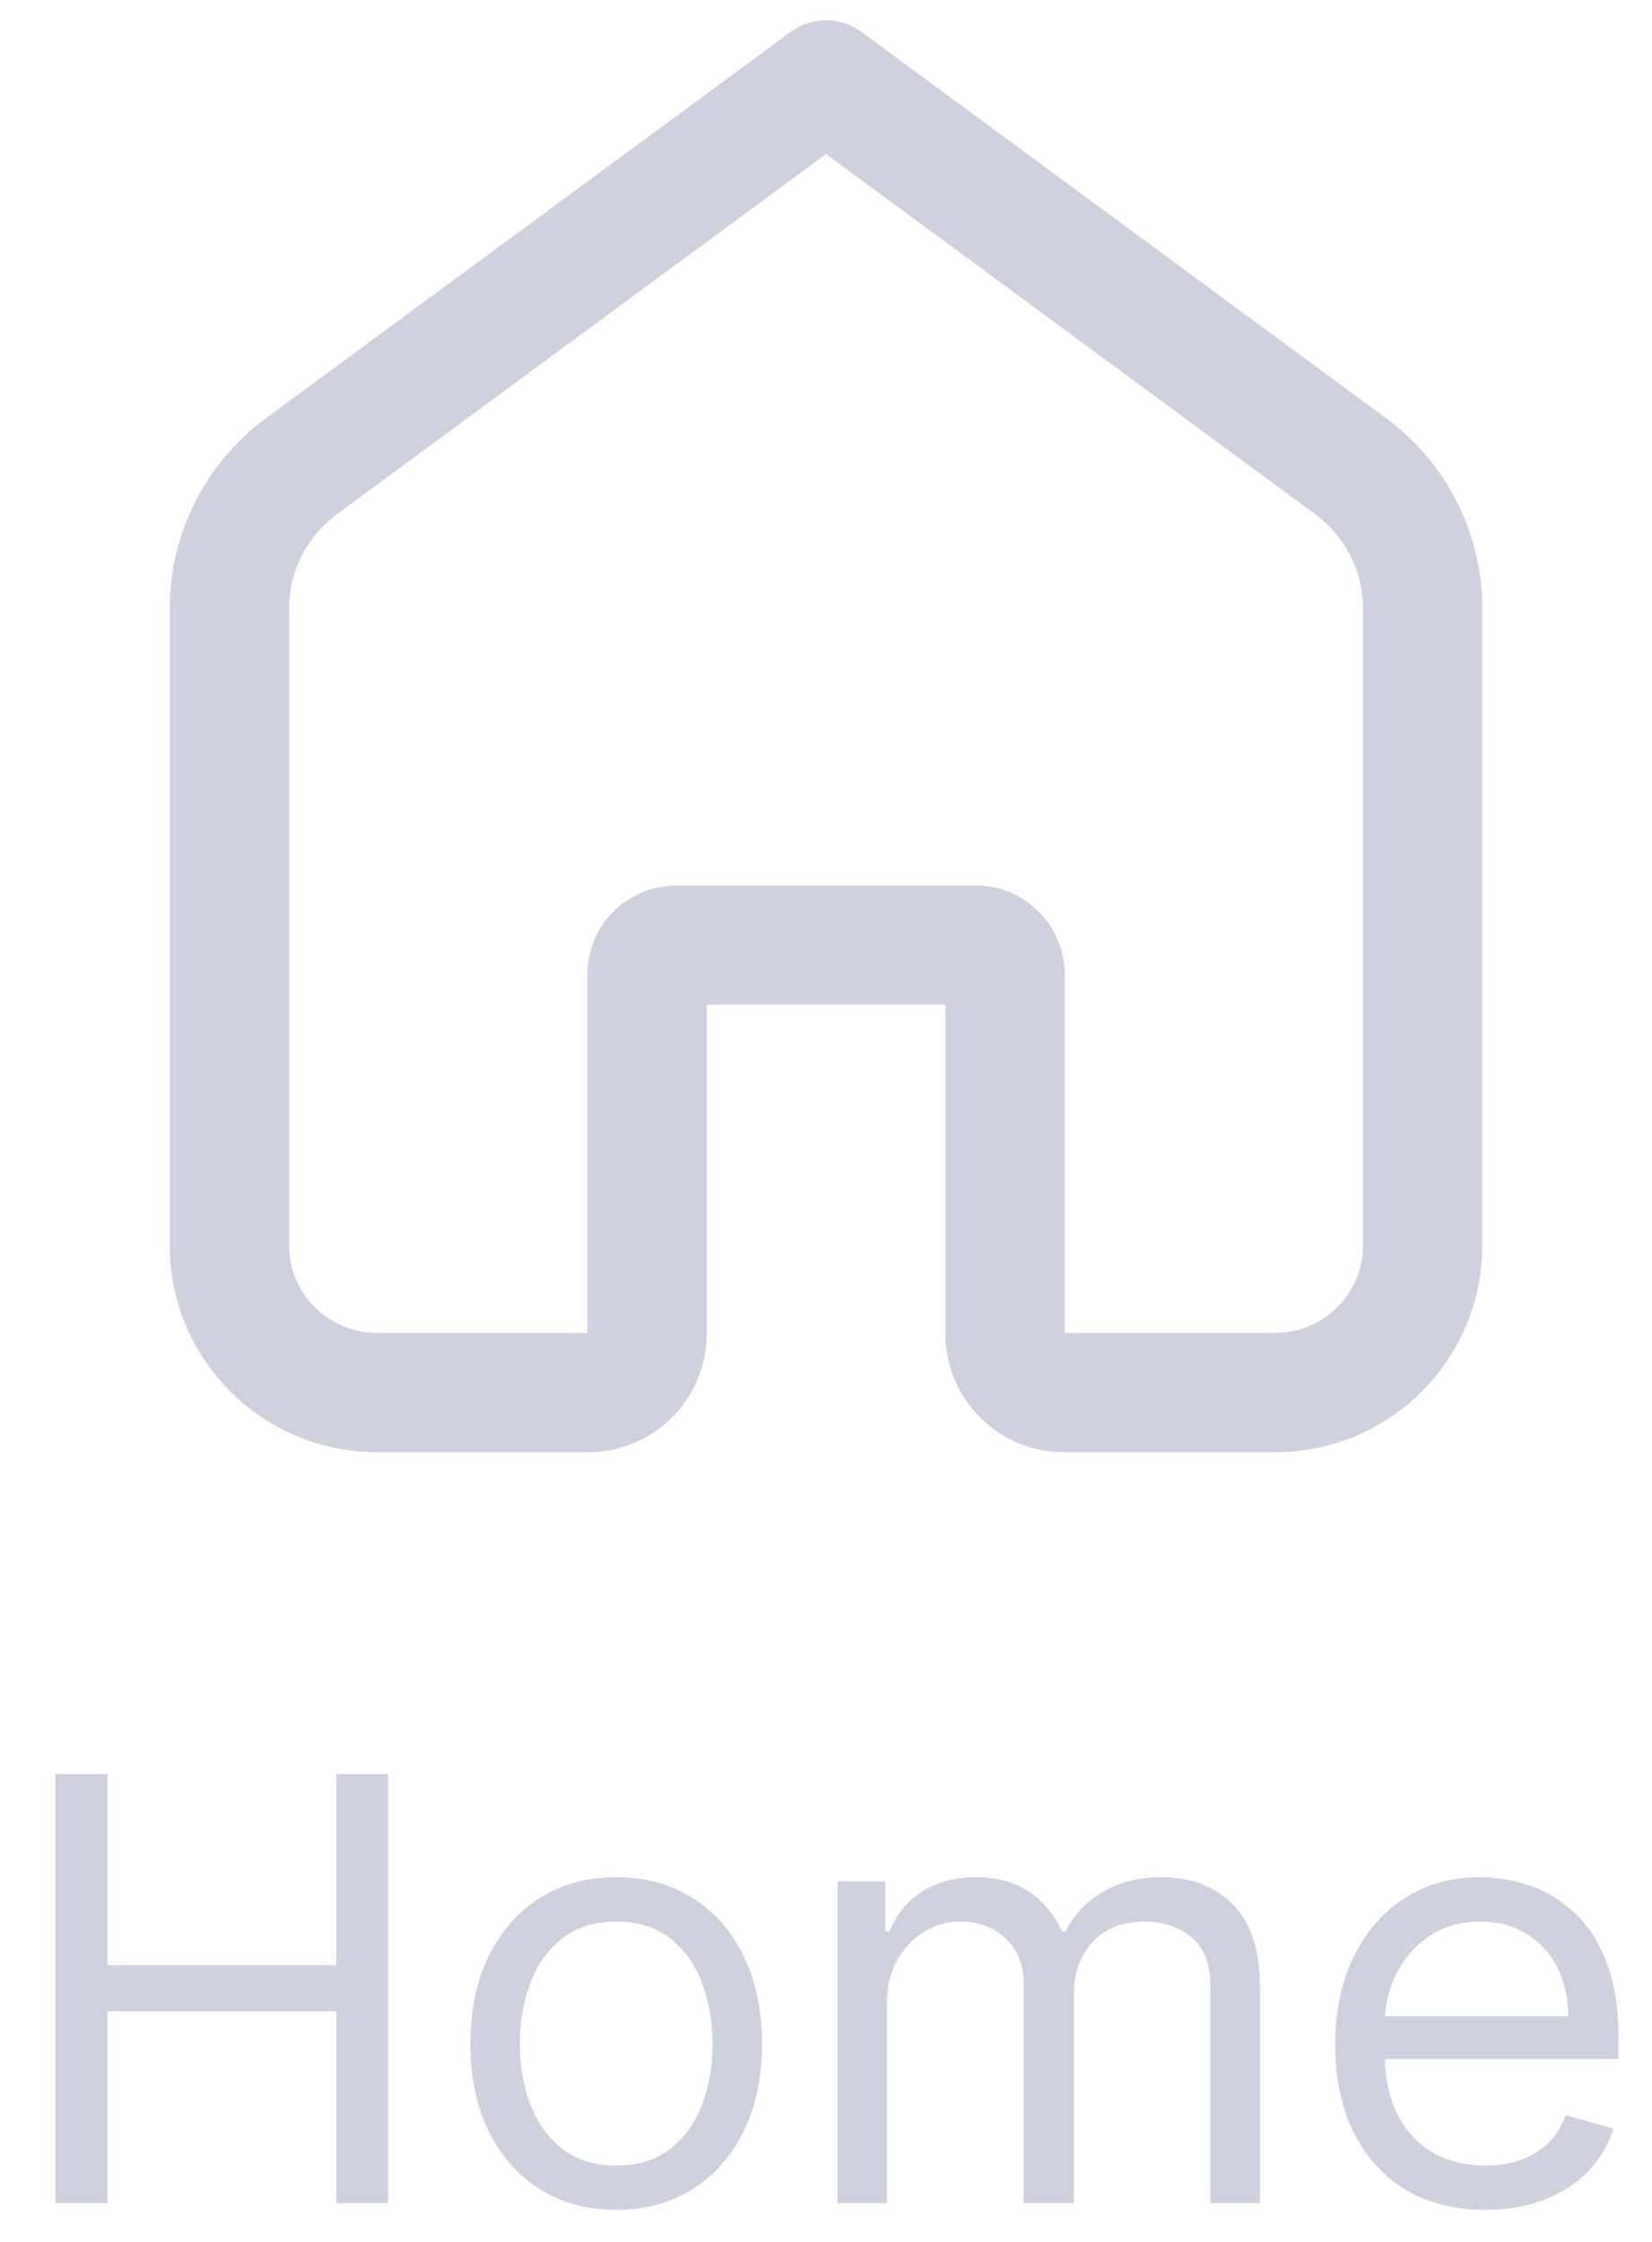 <svg width="28" height="38" viewBox="0 0 28 38" fill="none" xmlns="http://www.w3.org/2000/svg">
<path fill-rule="evenodd" clip-rule="evenodd" d="M14.601 0.541C14.244 0.278 13.758 0.278 13.401 0.541L4.509 7.088C3.483 7.844 2.876 9.043 2.876 10.318V21.104C2.876 23.043 4.449 24.615 6.388 24.615H9.967C11.078 24.615 11.978 23.715 11.978 22.604V17.03H16.023V22.604C16.023 23.715 16.924 24.615 18.035 24.615H21.614C23.553 24.615 25.125 23.043 25.125 21.104V10.318C25.125 9.043 24.519 7.844 23.492 7.088L14.601 0.541ZM5.709 8.717L14.001 2.611L22.293 8.717C22.802 9.092 23.102 9.686 23.102 10.318V21.104C23.102 21.926 22.436 22.592 21.614 22.592H18.046V16.519C18.046 15.684 17.369 15.008 16.535 15.008H11.467C10.632 15.008 9.956 15.684 9.956 16.519V22.592H6.388C5.566 22.592 4.899 21.926 4.899 21.104V10.318C4.899 9.686 5.2 9.092 5.709 8.717Z" fill="#CFD1DE"/>
<path d="M0.94 30.071V37.344H1.821V34.091H5.699V37.344H6.579V30.071H5.699V33.31H1.821V30.071H0.94Z" fill="#CFD1DE"/>
<path fill-rule="evenodd" clip-rule="evenodd" d="M9.149 37.106C9.52 37.34 9.952 37.457 10.445 37.457C10.937 37.457 11.368 37.34 11.737 37.106C12.109 36.871 12.398 36.544 12.604 36.122C12.812 35.701 12.916 35.208 12.916 34.645C12.916 34.077 12.812 33.581 12.604 33.157C12.398 32.733 12.109 32.404 11.737 32.17C11.368 31.935 10.937 31.818 10.445 31.818C9.952 31.818 9.52 31.935 9.149 32.17C8.779 32.404 8.491 32.733 8.282 33.157C8.076 33.581 7.973 34.077 7.973 34.645C7.973 35.208 8.076 35.701 8.282 36.122C8.491 36.544 8.779 36.871 9.149 37.106ZM11.368 36.417C11.127 36.609 10.819 36.705 10.445 36.705C10.071 36.705 9.763 36.609 9.522 36.417C9.28 36.225 9.101 35.973 8.985 35.66C8.869 35.348 8.811 35.01 8.811 34.645C8.811 34.28 8.869 33.941 8.985 33.626C9.101 33.311 9.28 33.056 9.522 32.862C9.763 32.668 10.071 32.571 10.445 32.571C10.819 32.571 11.127 32.668 11.368 32.862C11.61 33.056 11.788 33.311 11.904 33.626C12.02 33.941 12.078 34.28 12.078 34.645C12.078 35.01 12.02 35.348 11.904 35.66C11.788 35.973 11.61 36.225 11.368 36.417Z" fill="#CFD1DE"/>
<path d="M14.196 31.889V37.344H15.034V33.935C15.034 33.667 15.091 33.432 15.204 33.228C15.32 33.022 15.472 32.861 15.659 32.745C15.848 32.629 16.052 32.571 16.27 32.571C16.587 32.571 16.846 32.667 17.047 32.859C17.248 33.048 17.349 33.298 17.349 33.608V37.344H18.201V33.793C18.201 33.44 18.307 33.149 18.517 32.919C18.728 32.687 19.025 32.571 19.409 32.571C19.707 32.571 19.966 32.657 20.186 32.83C20.407 33.003 20.517 33.291 20.517 33.693V37.344H21.355V33.693C21.355 33.052 21.2 32.579 20.89 32.276C20.579 31.971 20.18 31.818 19.693 31.818C19.302 31.818 18.967 31.902 18.688 32.07C18.409 32.236 18.199 32.46 18.059 32.742H18.003C17.868 32.45 17.679 32.224 17.438 32.063C17.199 31.9 16.899 31.818 16.539 31.818C16.184 31.818 15.88 31.9 15.627 32.063C15.373 32.224 15.19 32.45 15.076 32.742H15.005V31.889H14.196Z" fill="#CFD1DE"/>
<path fill-rule="evenodd" clip-rule="evenodd" d="M23.814 37.109C24.195 37.341 24.648 37.457 25.174 37.457C25.543 37.457 25.876 37.401 26.172 37.287C26.468 37.171 26.716 37.01 26.918 36.804C27.119 36.596 27.262 36.354 27.347 36.08L26.538 35.852C26.467 36.042 26.366 36.2 26.236 36.328C26.106 36.454 25.951 36.548 25.771 36.612C25.593 36.674 25.394 36.705 25.174 36.705C24.835 36.705 24.538 36.631 24.283 36.484C24.027 36.335 23.827 36.119 23.683 35.834C23.554 35.575 23.483 35.264 23.471 34.901H27.433V34.545C27.433 34.036 27.365 33.608 27.23 33.26C27.095 32.912 26.914 32.633 26.687 32.422C26.459 32.209 26.207 32.055 25.93 31.96C25.653 31.866 25.373 31.818 25.089 31.818C24.596 31.818 24.166 31.939 23.796 32.18C23.429 32.419 23.143 32.753 22.937 33.182C22.733 33.608 22.631 34.1 22.631 34.659C22.631 35.218 22.733 35.708 22.937 36.129C23.143 36.548 23.435 36.875 23.814 37.109ZM23.474 34.176C23.489 33.923 23.553 33.684 23.665 33.459C23.795 33.196 23.981 32.983 24.222 32.82C24.466 32.654 24.755 32.571 25.089 32.571C25.392 32.571 25.655 32.641 25.877 32.781C26.102 32.92 26.275 33.111 26.396 33.352C26.519 33.594 26.58 33.868 26.58 34.176H23.474Z" fill="#CFD1DE"/>
</svg>
